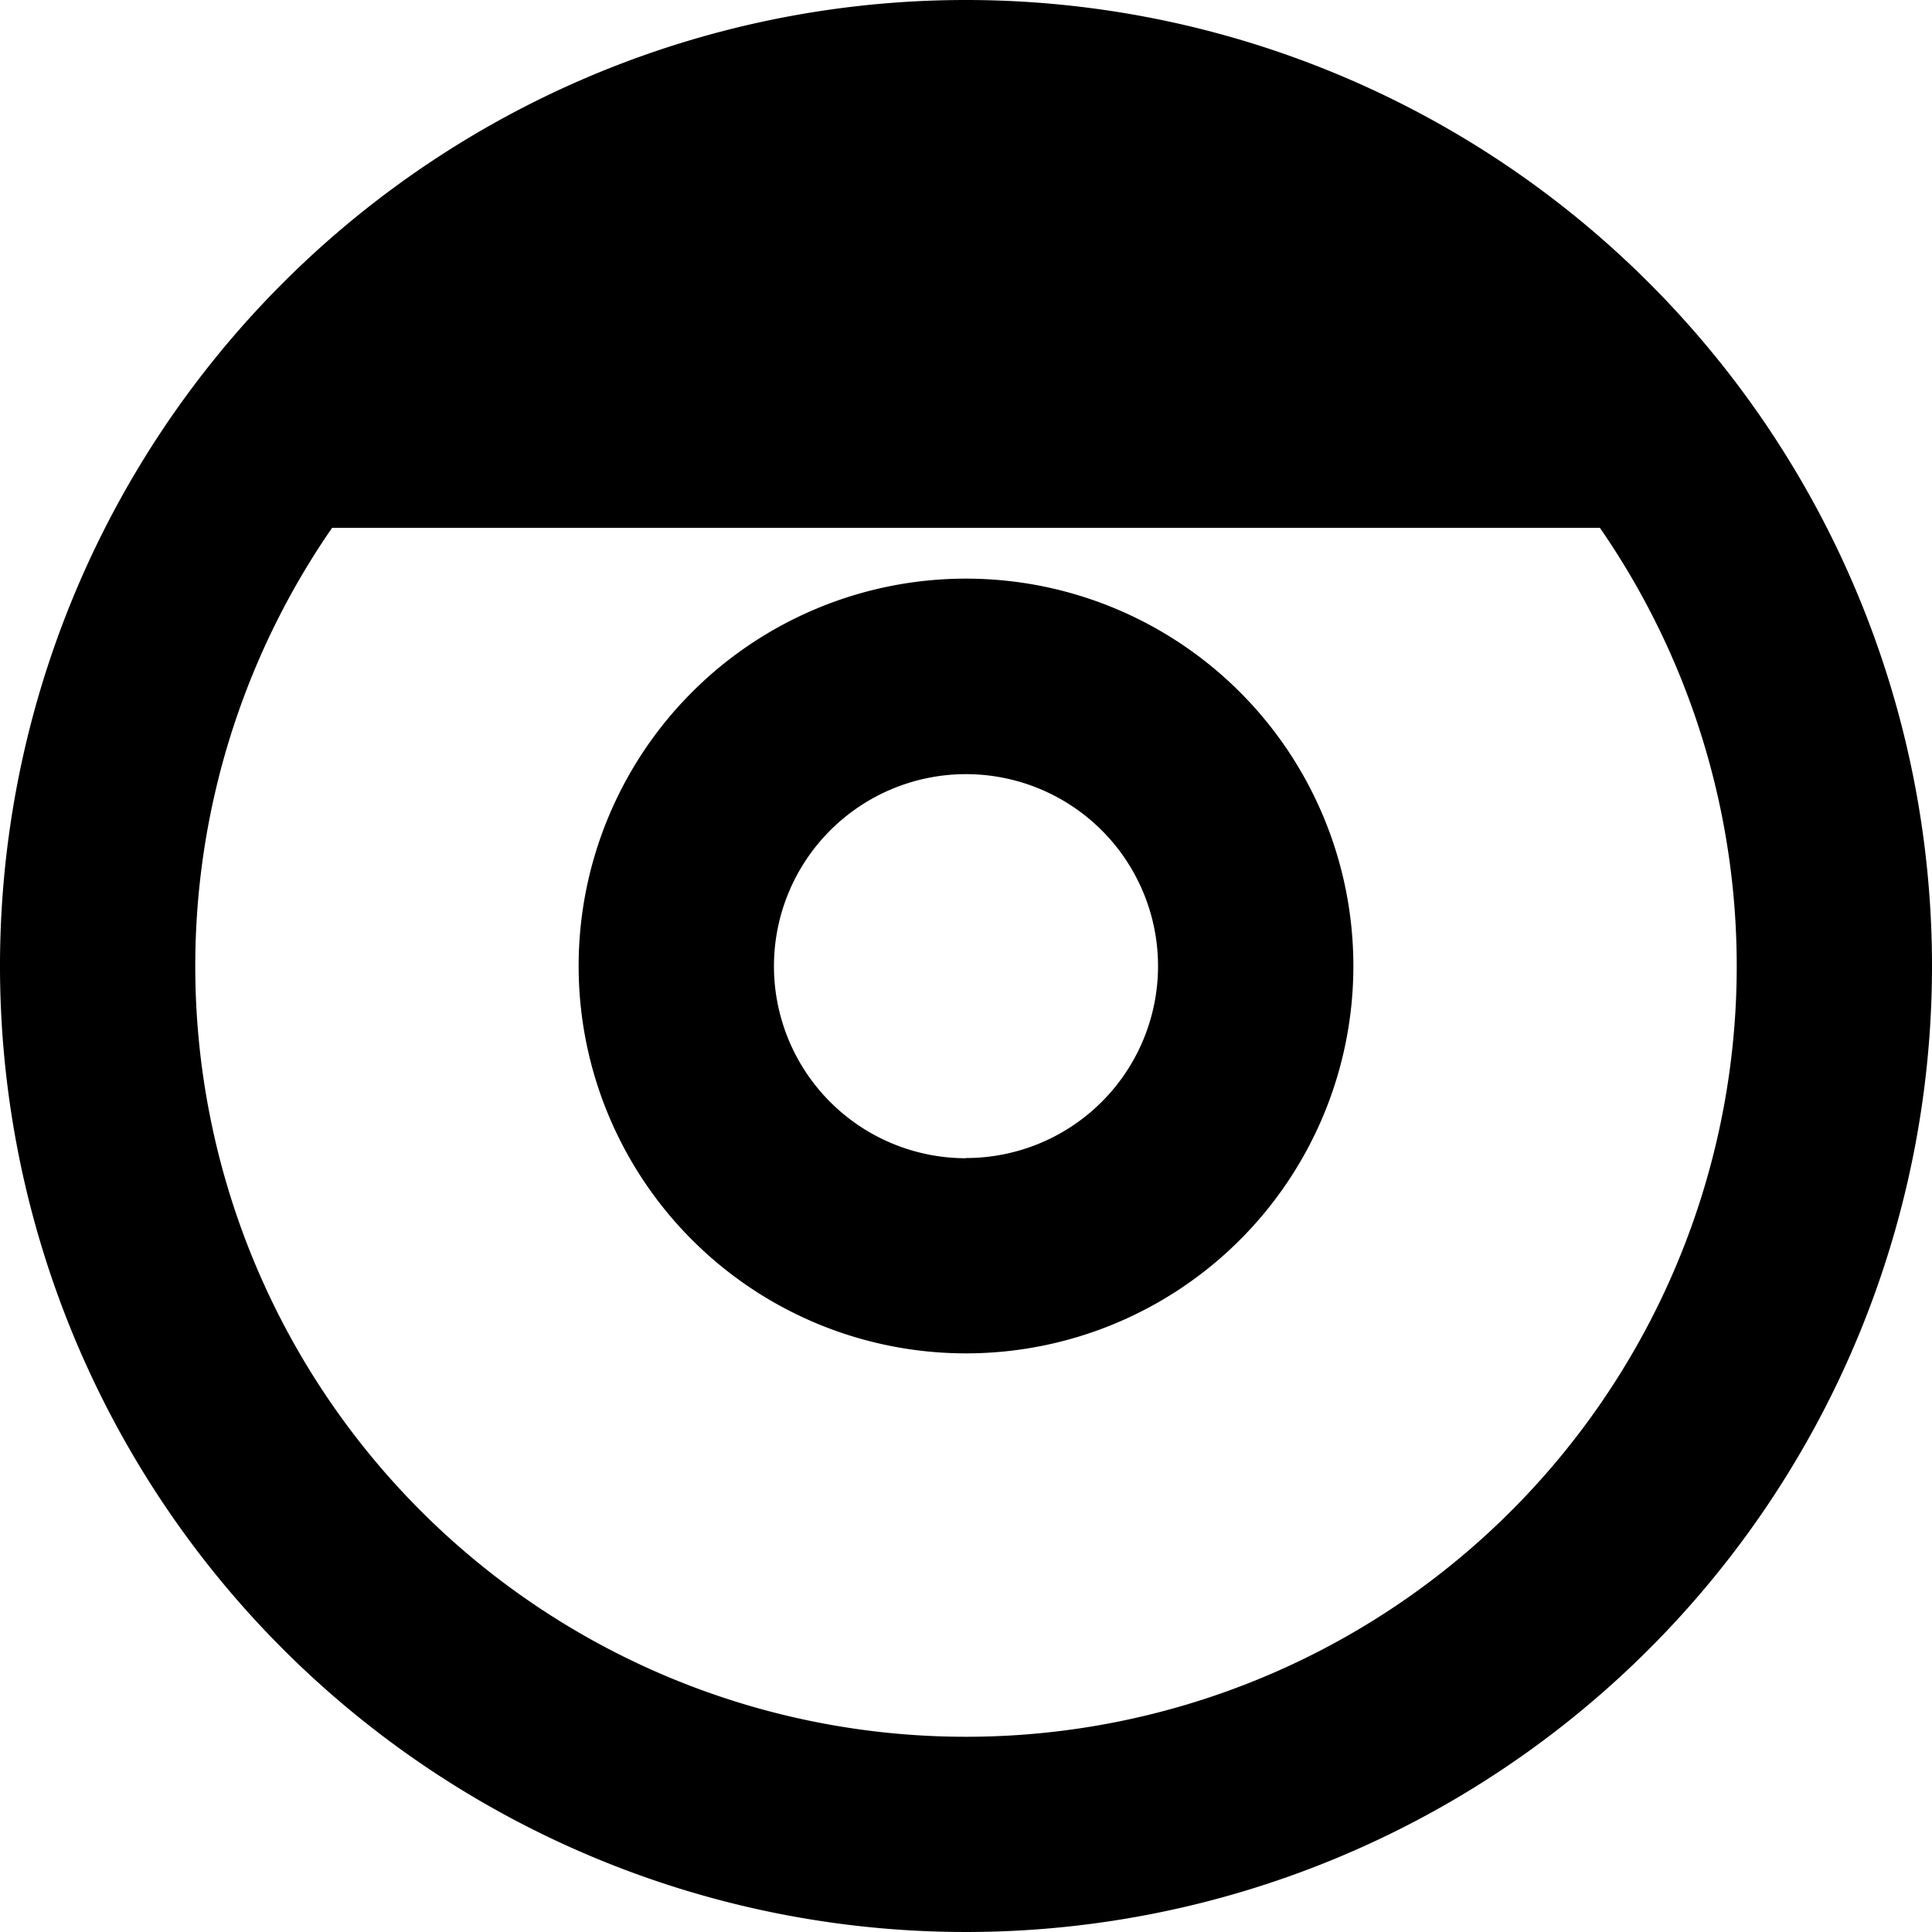 <svg xmlns="http://www.w3.org/2000/svg" width="200" height="200" viewBox="0 0 200 200"><path d="M100 0a100 100 0 1 0 100 100A100 100 0 0 0 100 0zm0 179.79A79.77 79.77 0 0 1 34.38 54.64h131.24A79.77 79.77 0 0 1 100 179.79z"/><path d="M100 59.9a40.1 40.1 0 1 0 40.1 40.1A40.1 40.1 0 0 0 100 59.9zm0 60a19.88 19.88 0 1 1 19.88-19.9A19.88 19.88 0 0 1 100 119.88z"/></svg>